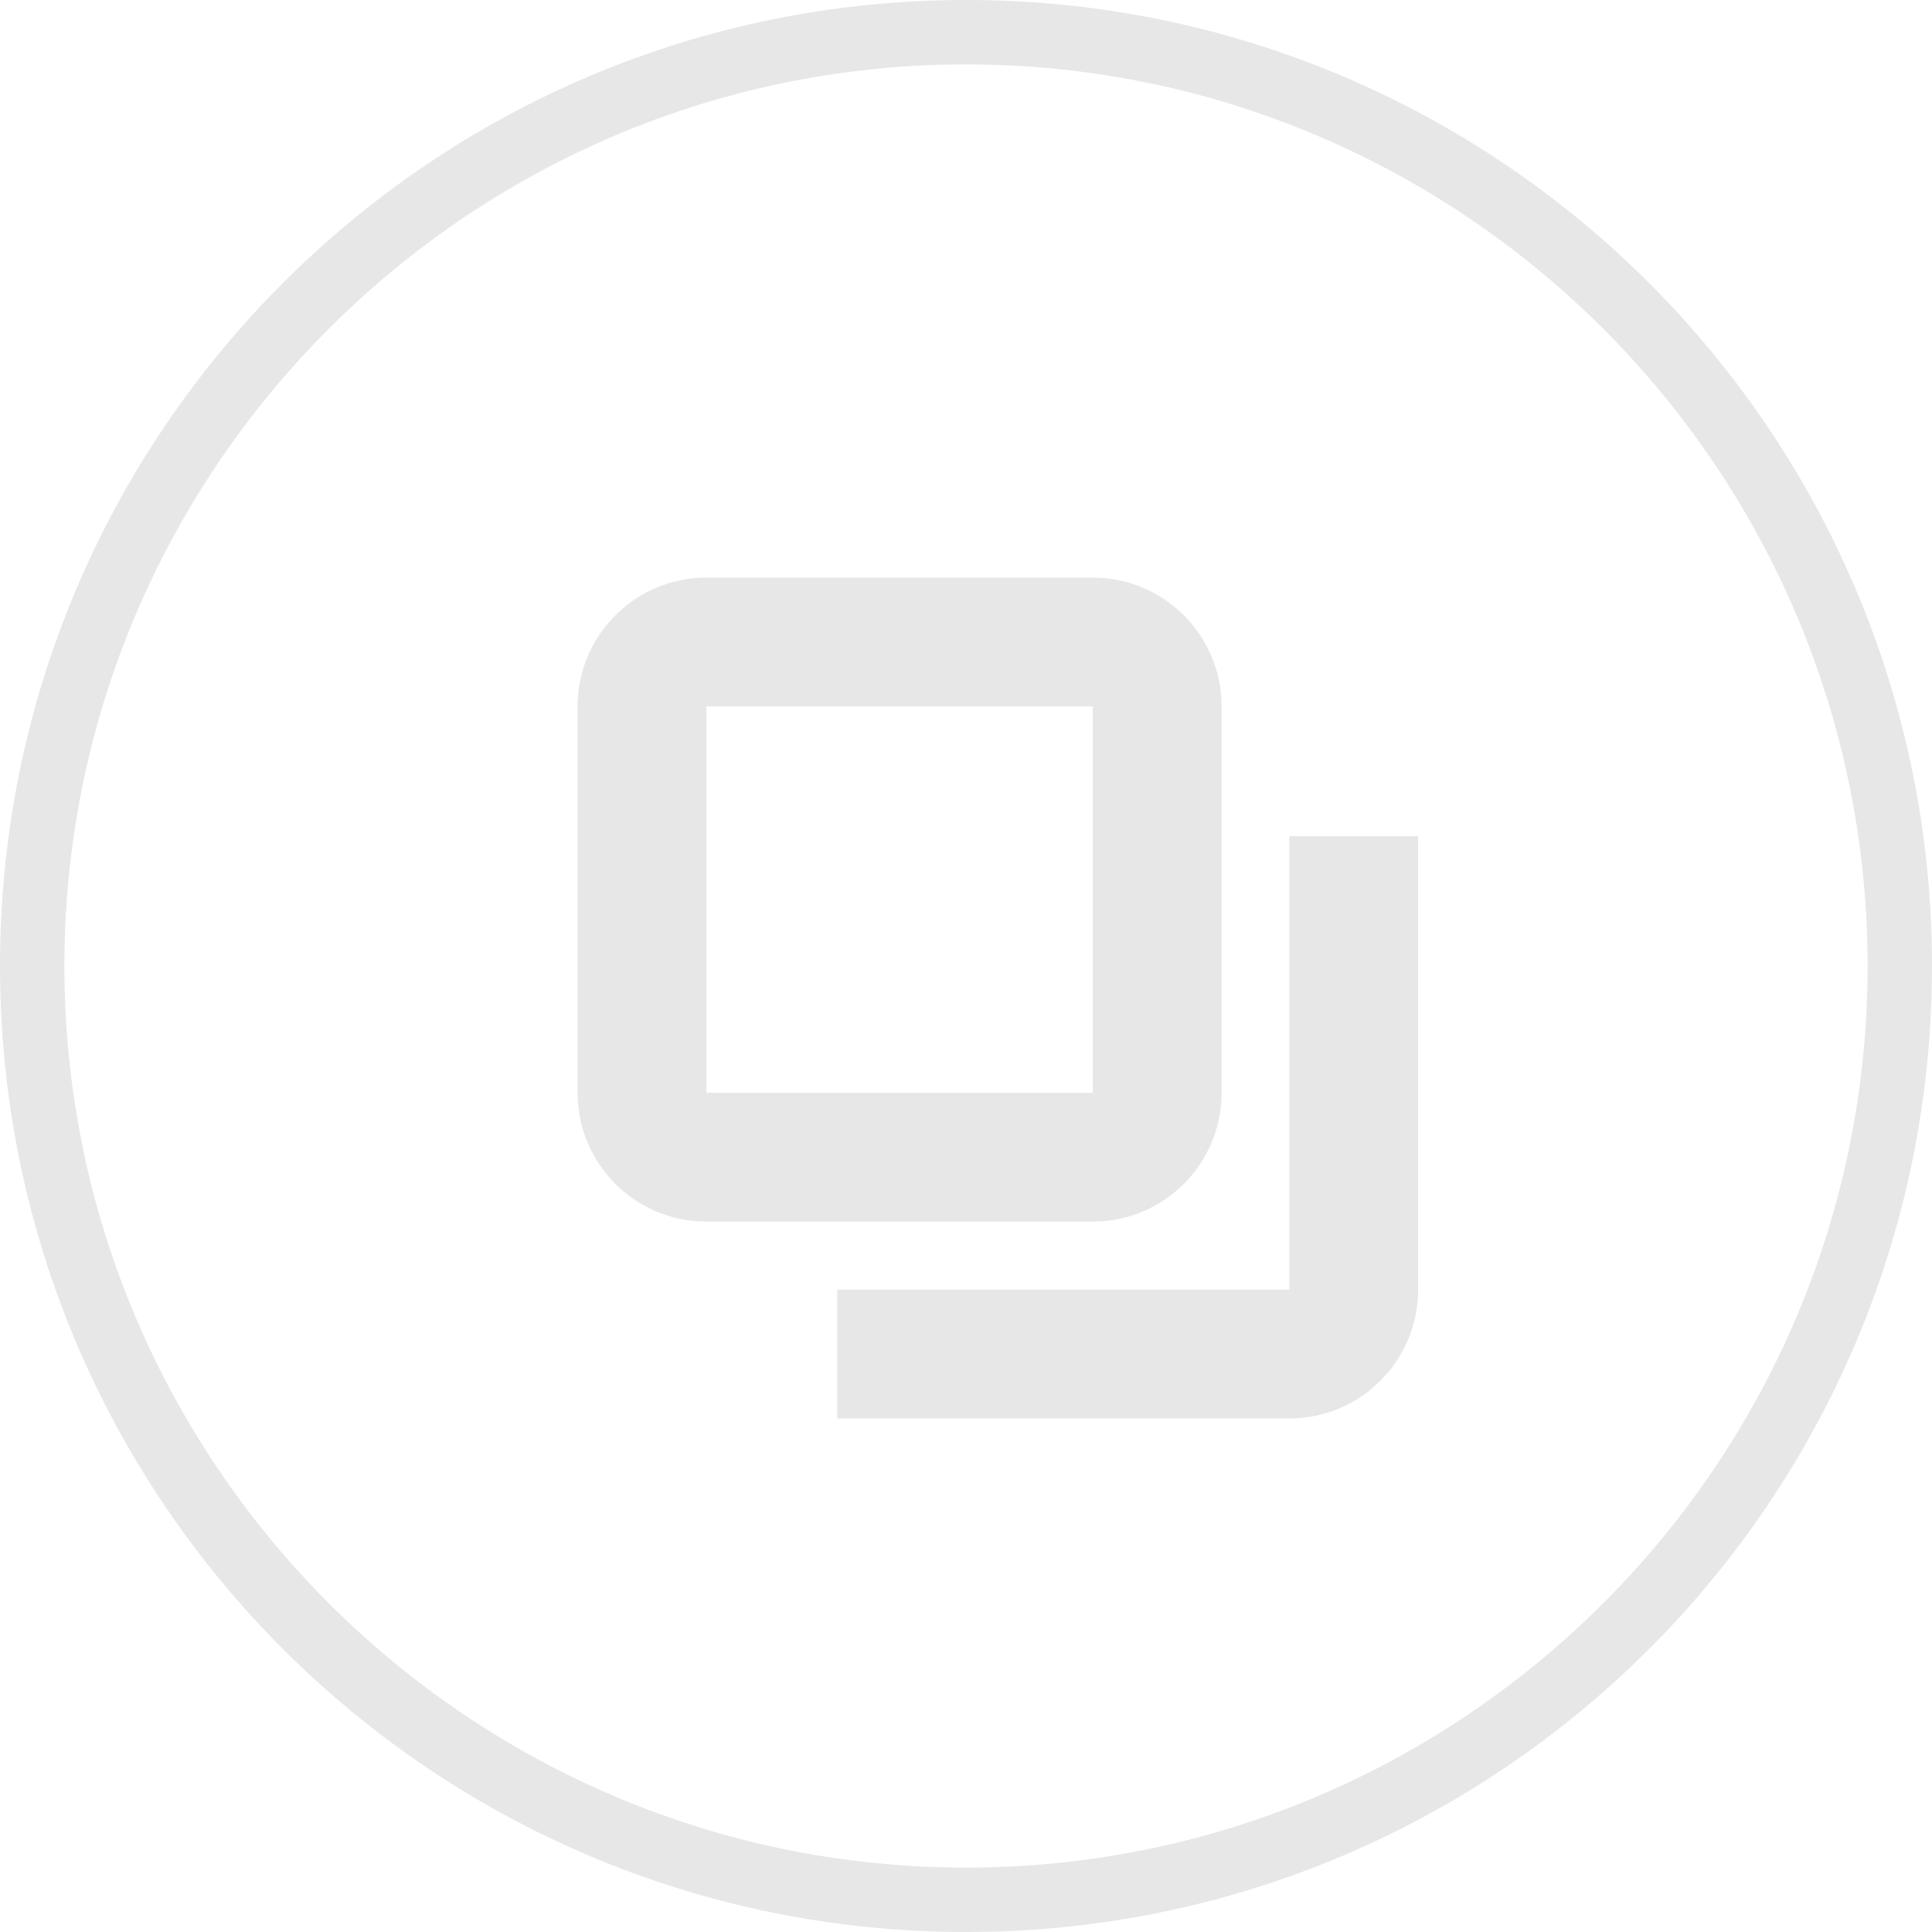 <?xml version="1.0" encoding="utf-8"?>
<!-- Generator: Adobe Illustrator 16.0.0, SVG Export Plug-In . SVG Version: 6.00 Build 0)  -->
<!DOCTYPE svg PUBLIC "-//W3C//DTD SVG 1.1//EN" "http://www.w3.org/Graphics/SVG/1.1/DTD/svg11.dtd">
<svg version="1.1" id="Layer_1" xmlns="http://www.w3.org/2000/svg" xmlns:xlink="http://www.w3.org/1999/xlink" x="0px" y="0px"
	 width="30px" height="30px" viewBox="0 0 30 30" enable-background="new 0 0 30 30" xml:space="preserve">
<g>
	<path fill="#E7E7E7" d="M15,0C6.716,0,0,6.716,0,15s6.716,15,15,15s15-6.716,15-15S23.284,0,15,0z M15,29C7.28,29,1,22.72,1,15
		S7.28,1,15,1s14,6.28,14,14S22.72,29,15,29z"/>
	<path fill="#E7E7E7" d="M18.969,16.969v-6c0-1.104-0.896-2-2-2h-6c-1.104,0-2,0.896-2,2v6c0,1.104,0.896,2,2,2h6
		C18.073,18.969,18.969,18.073,18.969,16.969z M10.969,10.969h6v6h-6V10.969z"/>
	<path fill="#E7E7E7" d="M20.021,20.026H13v2h7.021c1.104,0,2-0.896,2-2v-7.042h-2V20.026z"/>
</g>
</svg>
